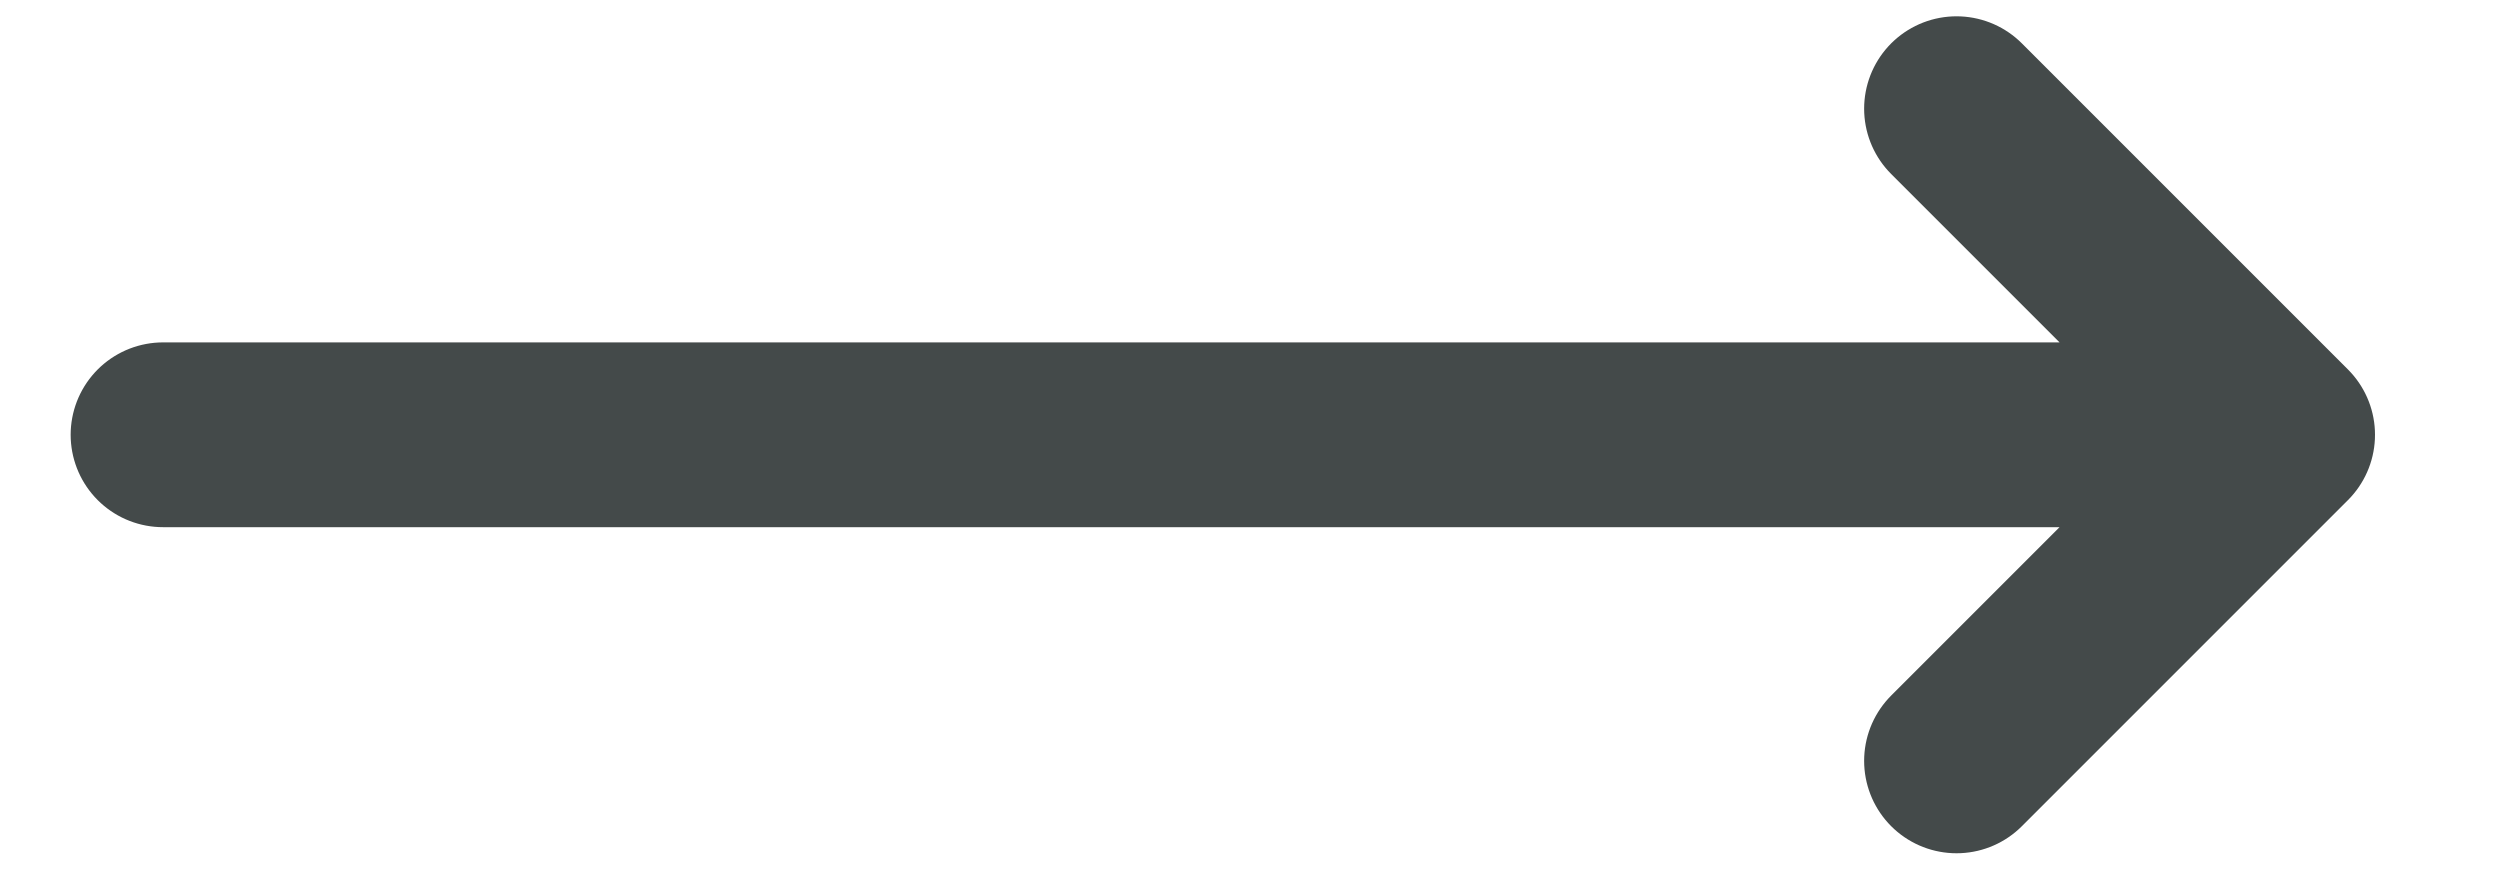 <svg width="23" height="8" viewBox="0 0 23 8" fill="none" xmlns="http://www.w3.org/2000/svg">
<path d="M1.5 4H21M21 4C21 4 19.172 2.172 18 1M21 4L18 7" stroke="#444A4A" stroke-width="1.7" stroke-linecap="round"/>
</svg>
